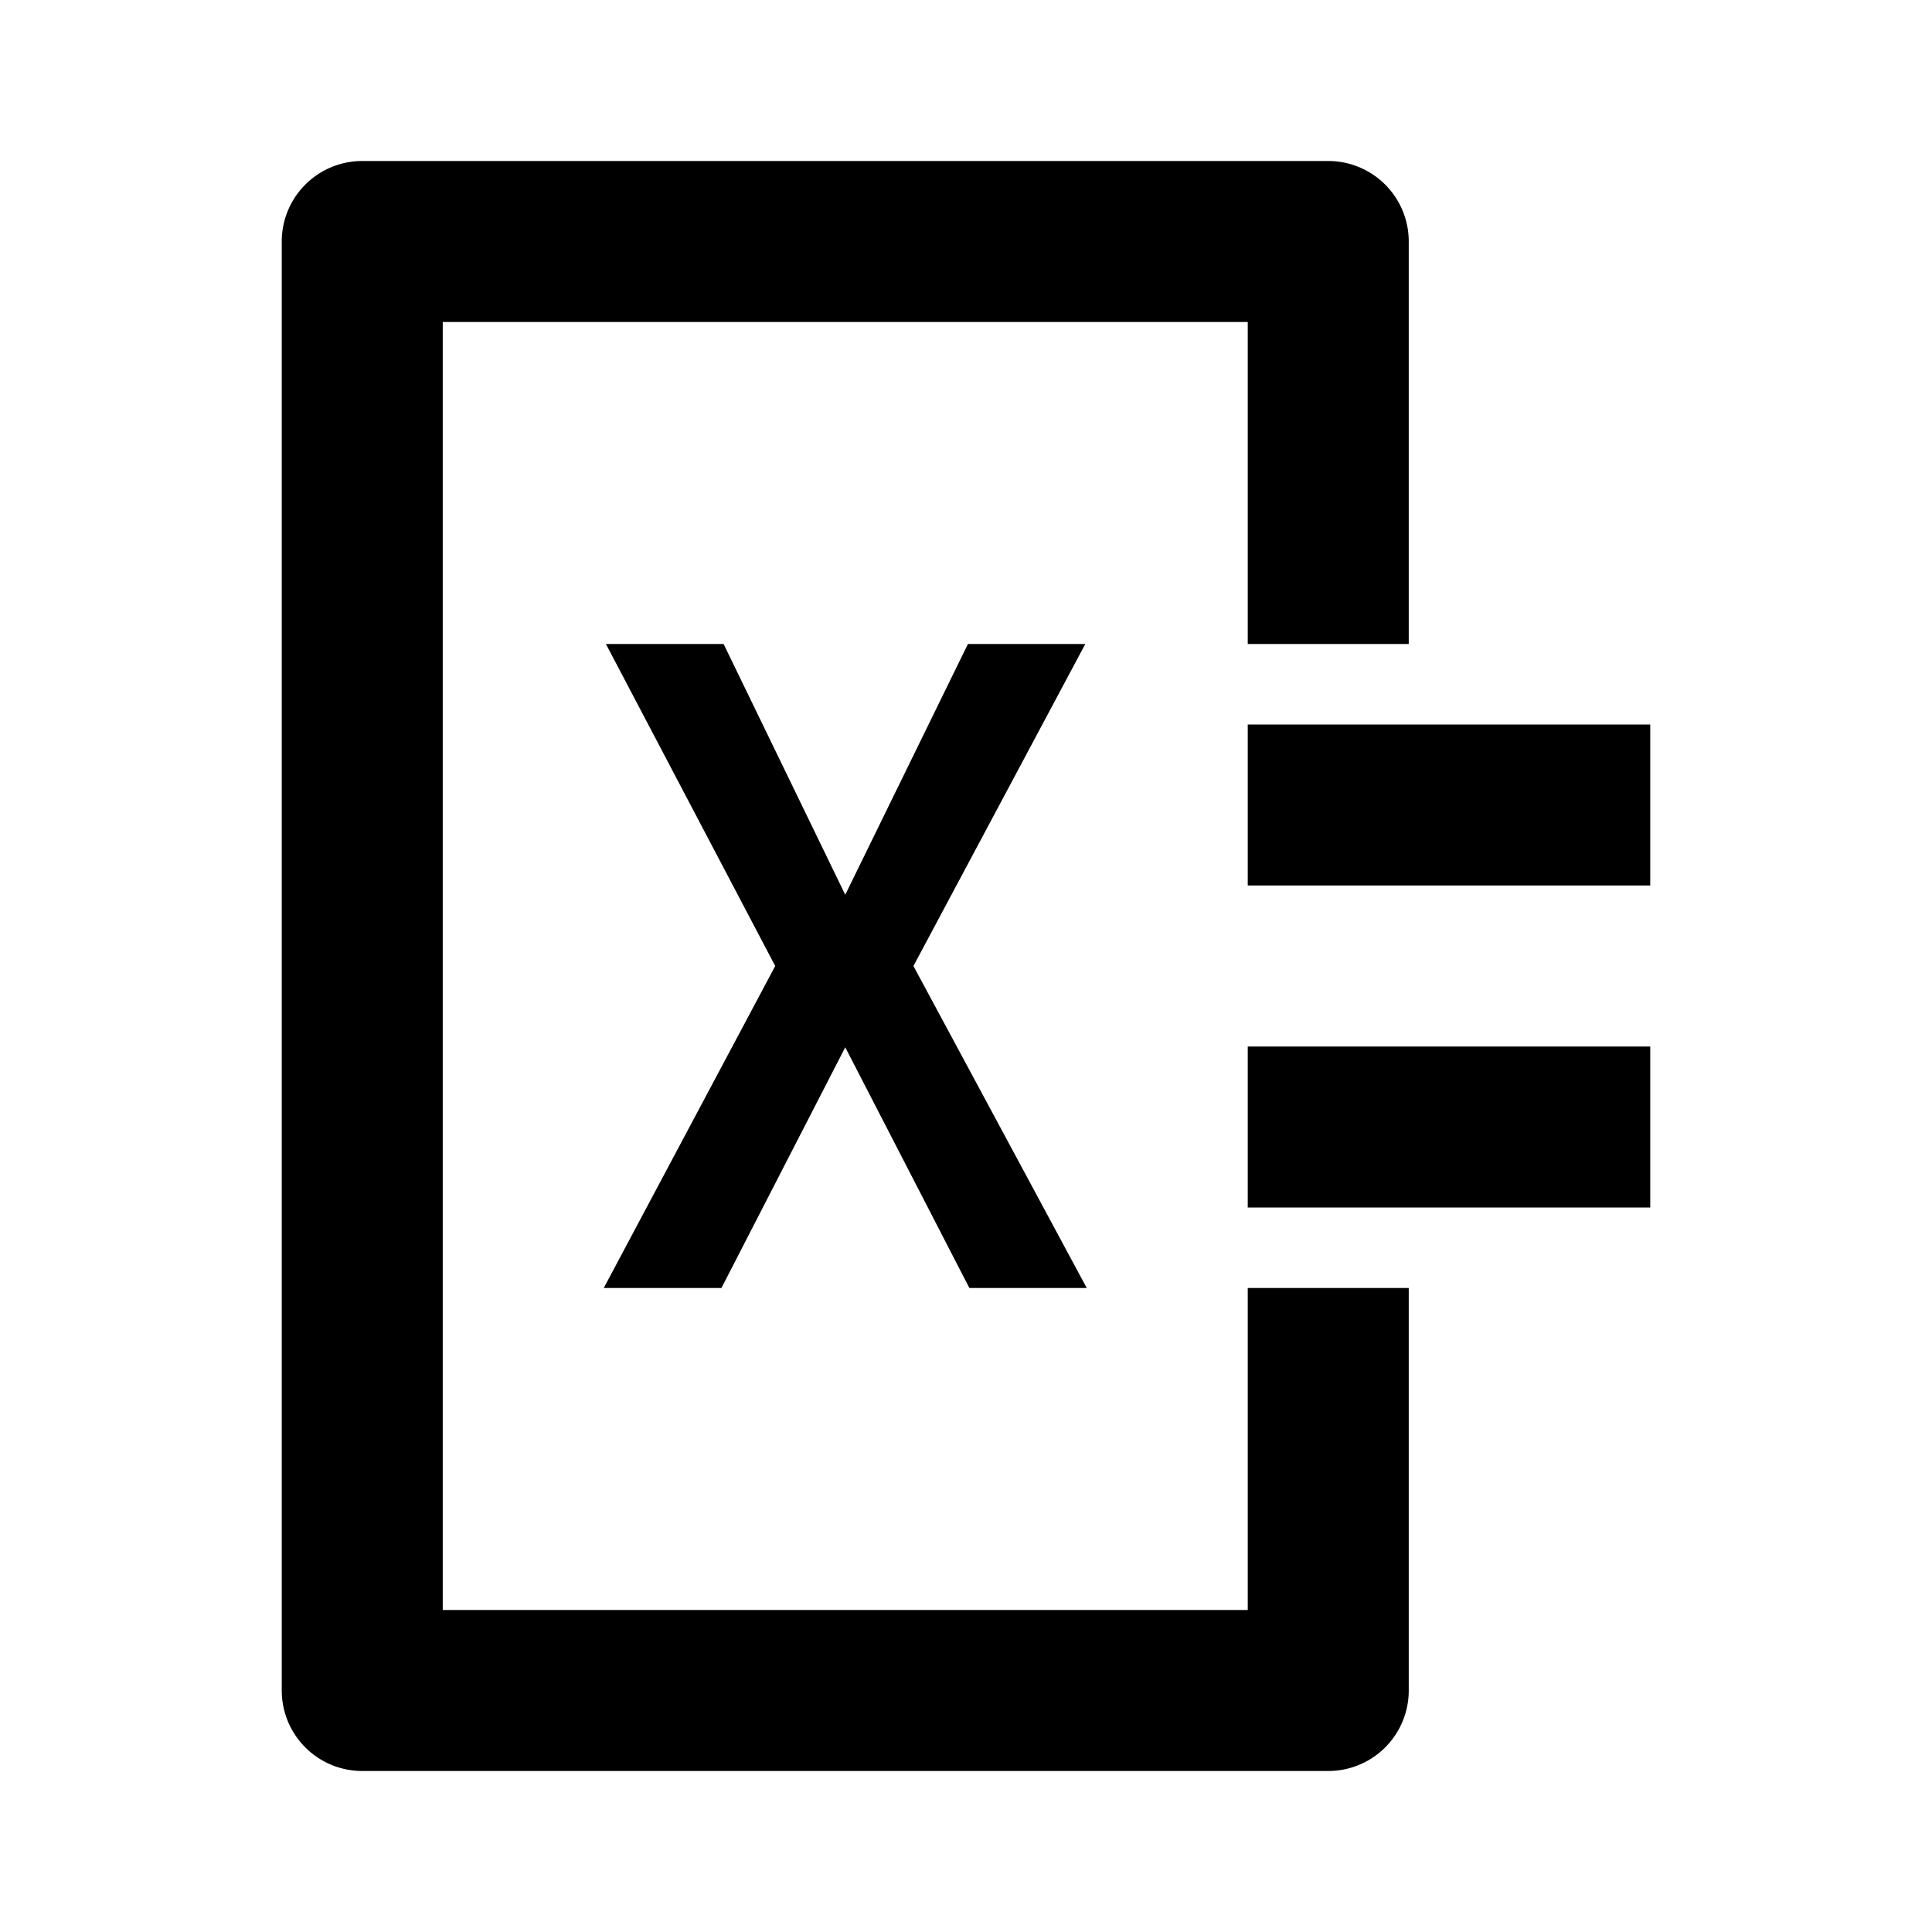 <svg xmlns="http://www.w3.org/2000/svg" viewBox="0 0 24 24"><path d="M15.5 13h5v2h-5zm0-4h5v2h-5zM8.989 8l1.511 3.115L12.024 8h1.458l-2.135 4 2.153 4h-1.458L10.5 13.01 8.962 16H7.5l2.13-4-2.103-4h1.462M5.5 20V4h10v4h2V3a1 1 0 0 0-1-1h-12a1 1 0 0 0-1 1v18a1 1 0 0 0 1 1h12a1 1 0 0 0 1-1v-5h-2v4z"/></svg>
